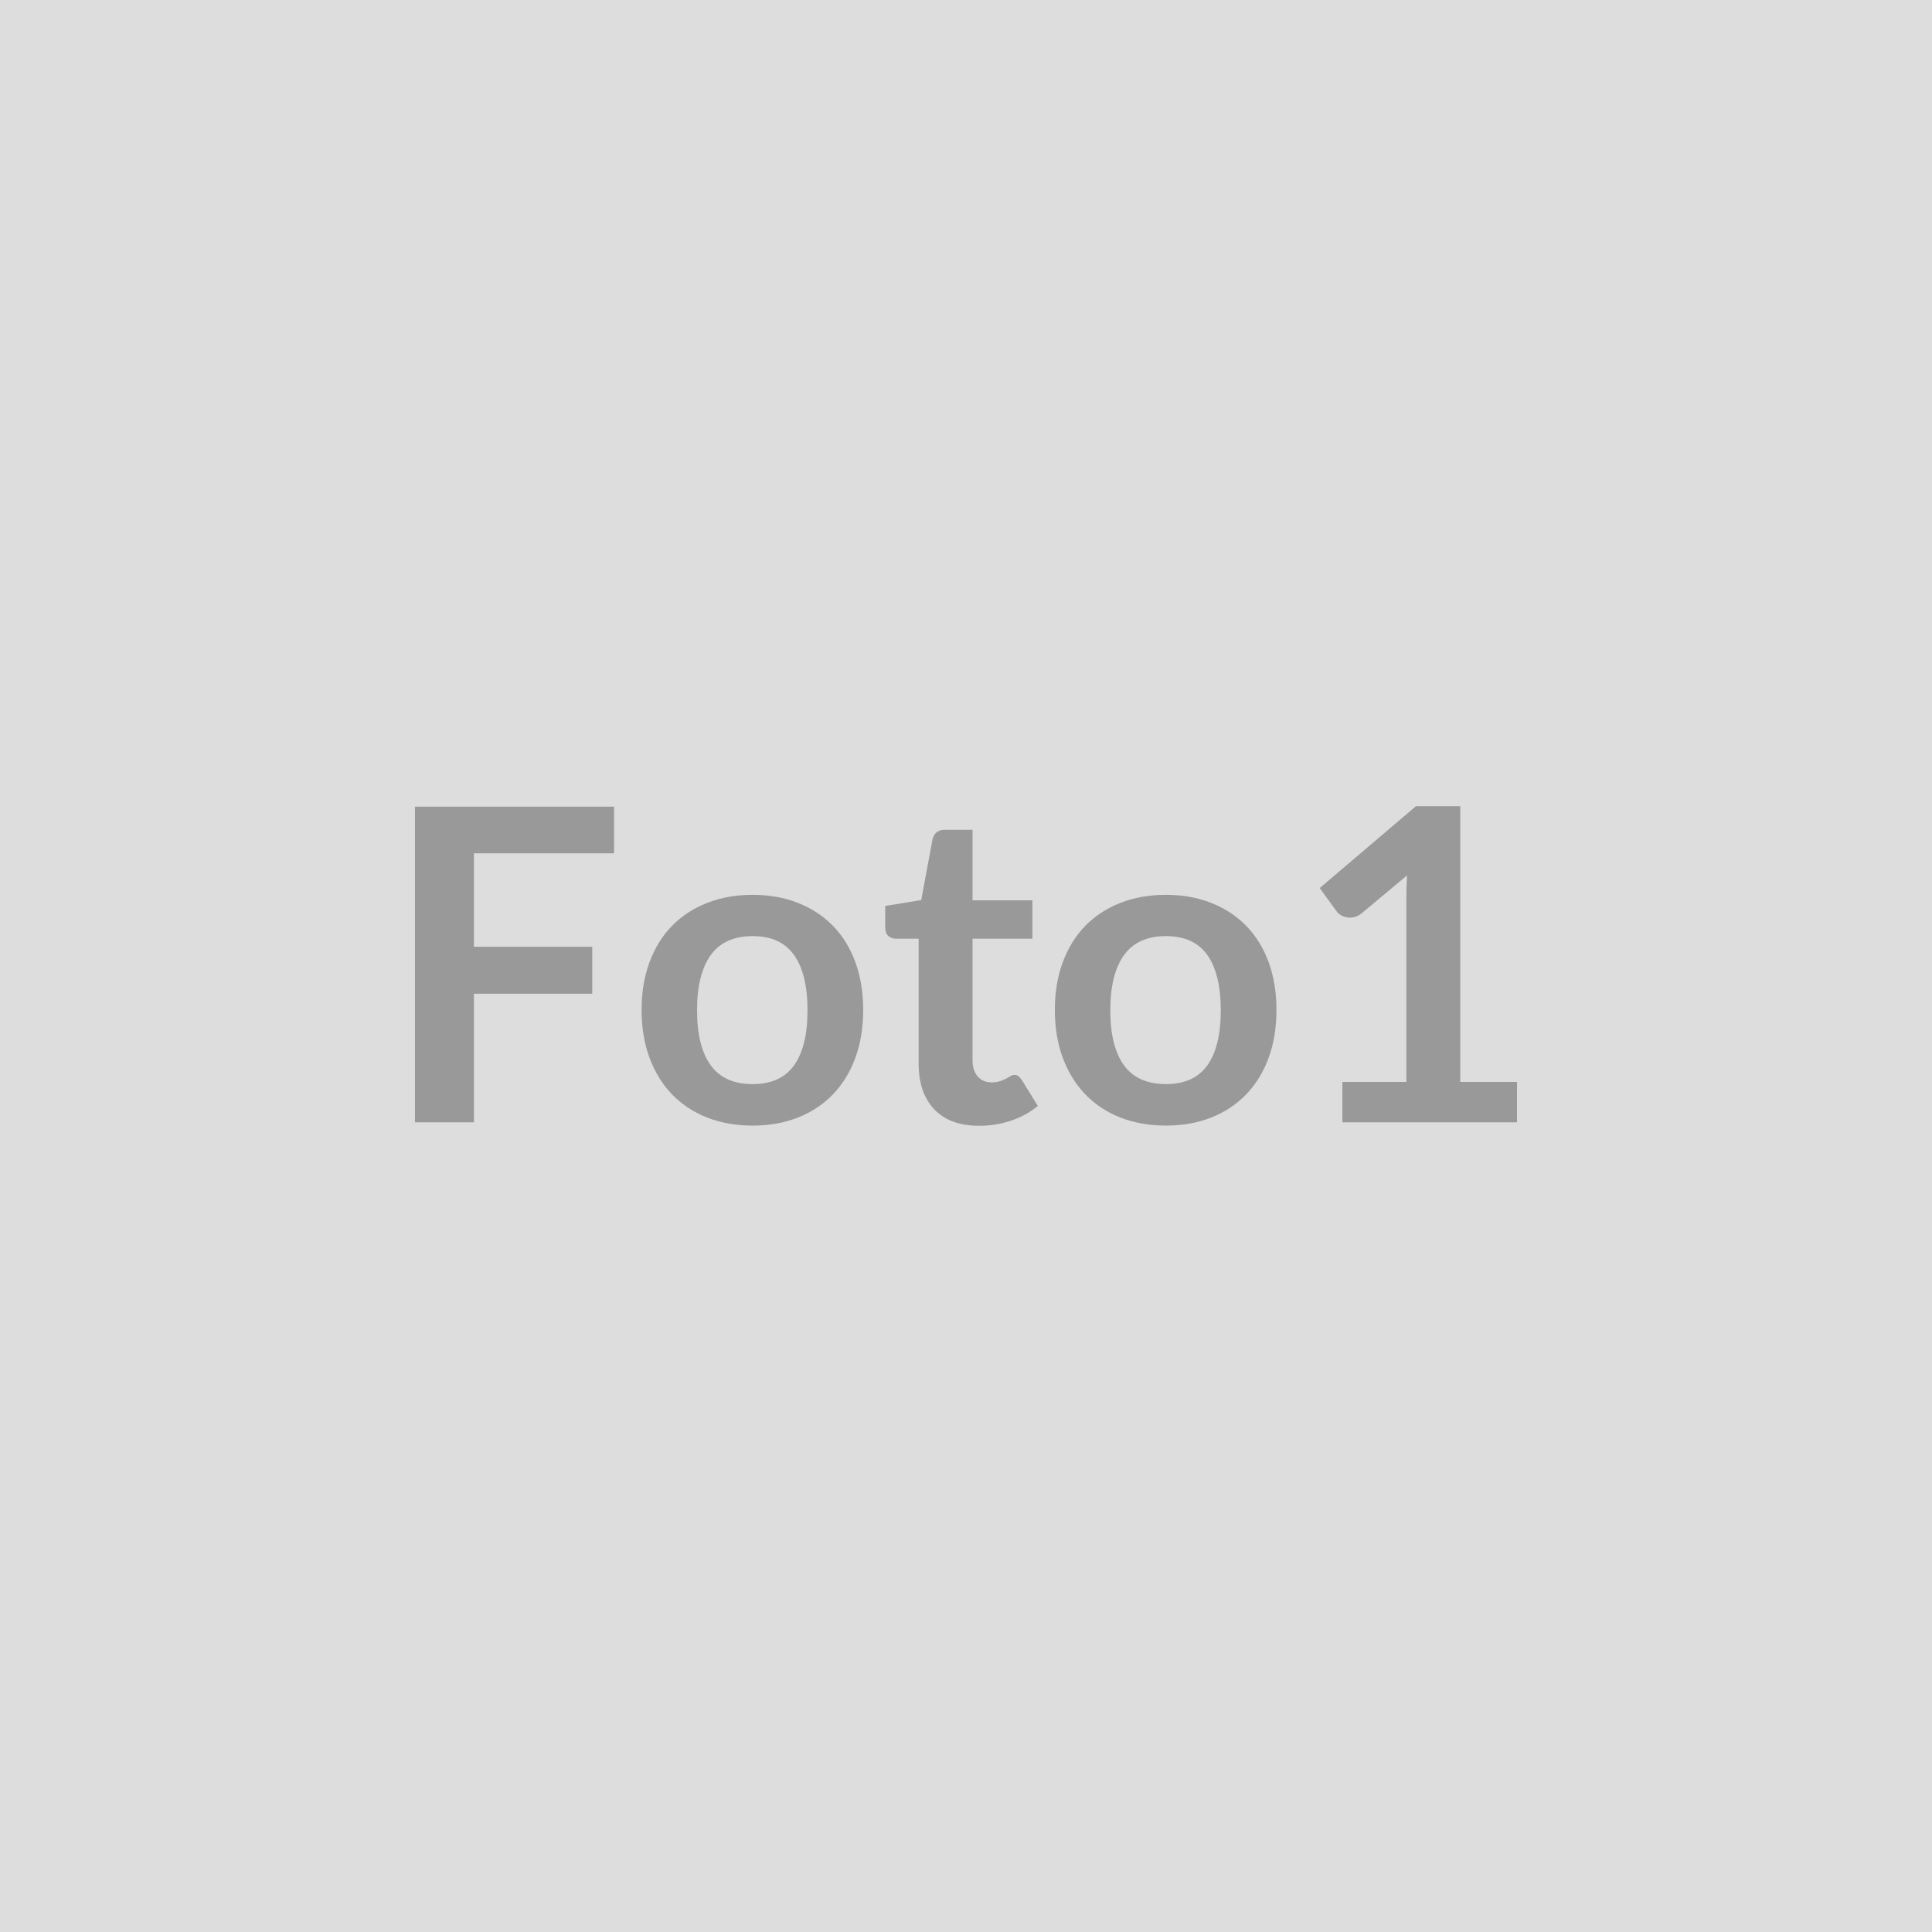<svg xmlns="http://www.w3.org/2000/svg" width="500" height="500" viewBox="0 0 500 500"><rect width="100%" height="100%" fill="#DDDDDD"/><path fill="#999999" d="M158.925 220.845h-36.27v24.18h30.62v12.15h-30.62v33.28h-15.26v-81.7h51.53zm35.88 10.74q6.44 0 11.72 2.09t9.04 5.93 5.79 9.38q2.04 5.54 2.04 12.37 0 6.9-2.04 12.43-2.03 5.54-5.79 9.44t-9.04 5.99-11.72 2.09q-6.5 0-11.81-2.09t-9.07-5.99-5.82-9.44q-2.06-5.53-2.06-12.43 0-6.83 2.06-12.37t5.82-9.38 9.07-5.93 11.81-2.09m0 48.98q7.23 0 10.7-4.86 3.48-4.86 3.48-14.23 0-9.38-3.48-14.3-3.47-4.91-10.7-4.91-7.35 0-10.88 4.94t-3.53 14.27q0 9.32 3.53 14.21 3.53 4.88 10.88 4.88m58.59 10.79q-7.57 0-11.61-4.26-4.04-4.27-4.04-11.78v-32.38h-5.94q-1.13 0-1.92-.73-.79-.74-.79-2.2v-5.54l9.32-1.53 2.94-15.82q.28-1.13 1.08-1.75.79-.62 2.03-.62h7.23v18.25h15.48v9.94h-15.48v31.42q0 2.71 1.33 4.23 1.33 1.53 3.64 1.53 1.3 0 2.18-.31.87-.31 1.52-.65t1.16-.65 1.02-.31q.62 0 1.02.31.39.31.84.93l4.19 6.78q-3.06 2.54-7.01 3.84-3.96 1.3-8.19 1.3m48.36-59.77q6.44 0 11.72 2.09 5.29 2.09 9.04 5.93 3.76 3.84 5.8 9.38 2.03 5.54 2.03 12.37 0 6.9-2.03 12.43-2.04 5.54-5.8 9.44-3.75 3.9-9.04 5.99-5.28 2.09-11.72 2.09-6.5 0-11.81-2.09t-9.07-5.99q-3.75-3.9-5.82-9.44-2.06-5.53-2.06-12.43 0-6.83 2.06-12.37 2.07-5.54 5.82-9.38 3.76-3.84 9.07-5.93t11.81-2.09m0 48.98q7.23 0 10.71-4.86 3.47-4.86 3.47-14.23 0-9.38-3.47-14.3-3.48-4.91-10.71-4.91-7.34 0-10.88 4.94-3.53 4.94-3.53 14.27 0 9.32 3.53 14.21 3.54 4.88 10.88 4.88m76.16-.56h14.69v10.45h-45.2v-10.45h16.56v-47.63q0-2.83.17-5.82l-11.76 9.83q-1.01.79-2 .99t-1.87.03q-.87-.17-1.55-.6-.68-.42-1.02-.93l-4.4-6.04 24.91-21.19h11.47z"/></svg>